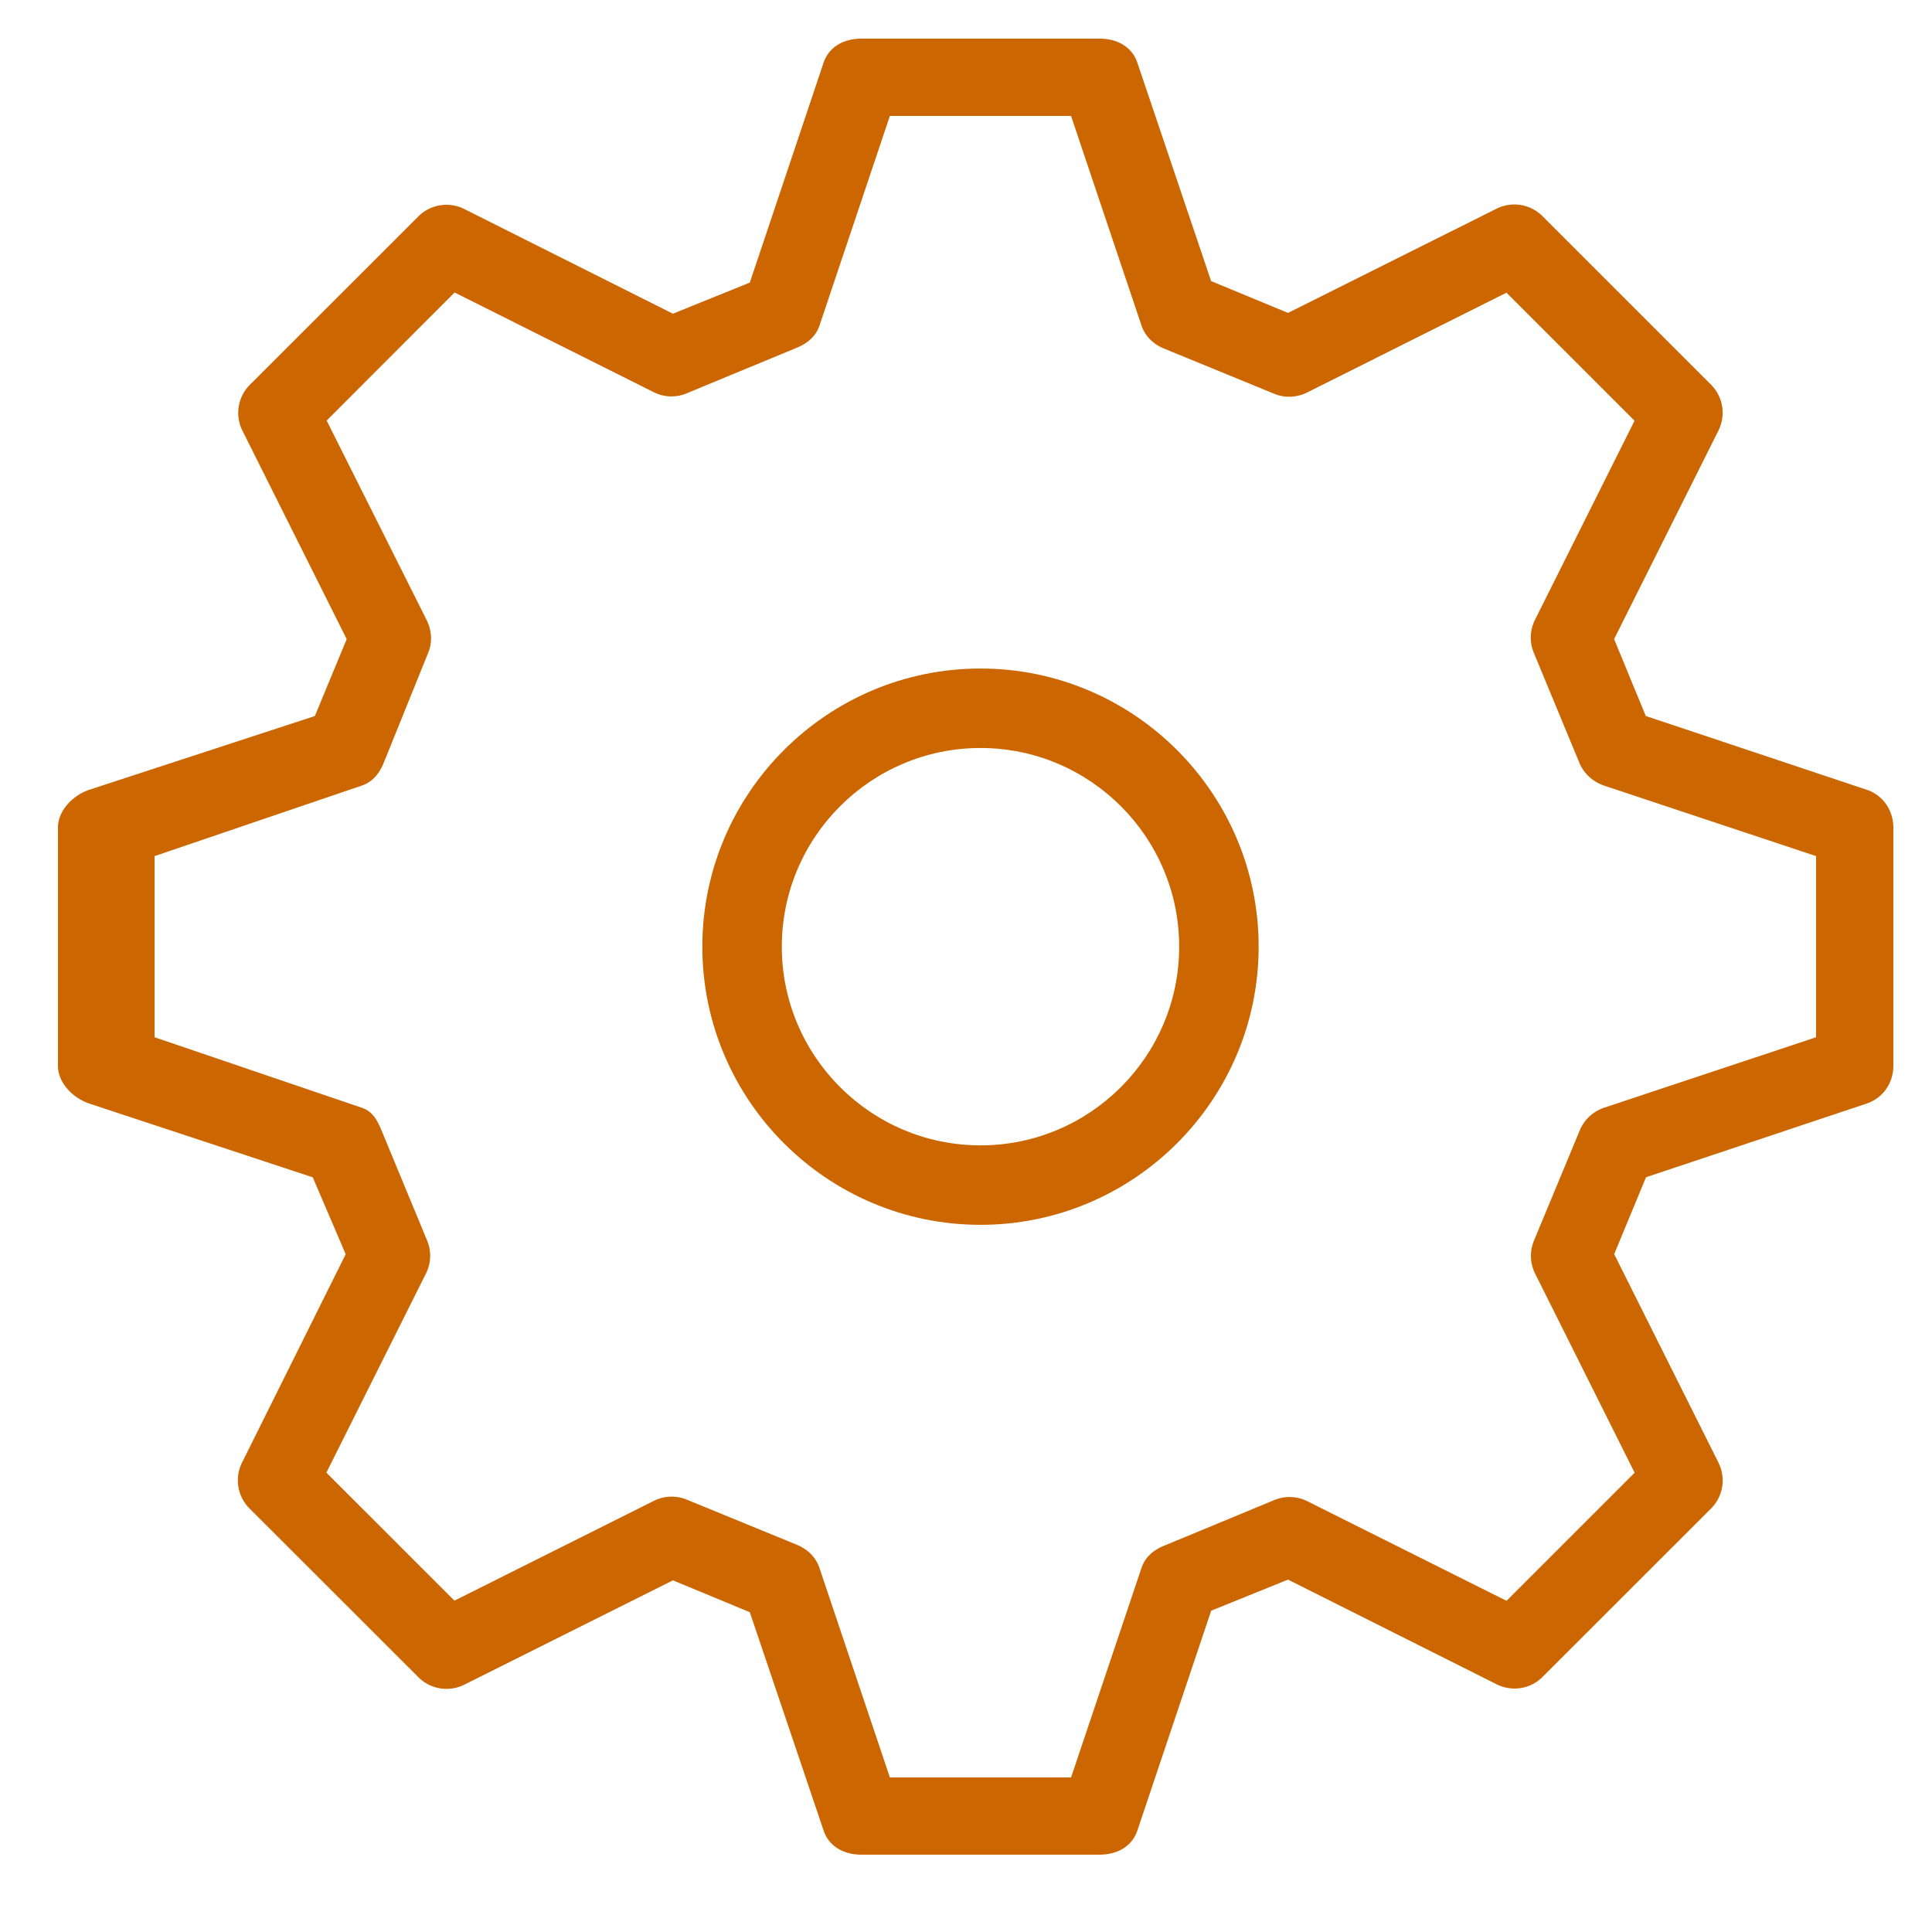 <svg id="Layer_1" xmlns="http://www.w3.org/2000/svg" width="100" height="100" viewBox="0 0 100 100"><style>path{fill:#c60}</style><path d="M96.622 40.878L85.186 37.06l-1.64-3.98 5.4-10.794a2.058 2.058 0 0 0-.384-2.375l-8.725-8.724a2.058 2.058 0 0 0-2.374-.386l-10.796 5.396-3.98-1.648-3.815-11.295C58.592 2.413 57.807 2 56.922 2H44.578c-.887 0-1.672.413-1.952 1.253L38.81 14.627l-3.98 1.61-10.796-5.417a2.055 2.055 0 0 0-2.374.376l-8.726 8.72a2.055 2.055 0 0 0-.386 2.373l5.397 10.792-1.647 3.98-11.672 3.816C3.788 41.16 3 41.943 3 42.83v12.34c0 .887.788 1.672 1.628 1.952l11.56 3.816 1.705 3.98-5.37 10.795a2.06 2.06 0 0 0 .4 2.374l8.733 8.726c.625.626 1.584.78 2.377.386l10.797-5.4 3.98 1.648 3.818 11.297c.28.84 1.066 1.253 1.952 1.253h12.342c.886 0 1.67-.413 1.95-1.253L62.69 83.37l3.977-1.61 10.796 5.418c.793.397 1.75.25 2.374-.376l8.726-8.72c.626-.627.78-1.58.386-2.373L83.55 64.914l1.648-3.98 11.423-3.815c.84-.28 1.378-1.064 1.378-1.95V42.83c0-.886-.537-1.672-1.377-1.952zM94 53.688l-10.963 3.645a2.08 2.08 0 0 0-1.264 1.164L79.4 64.21c-.23.552-.21 1.175.056 1.708l5.153 10.31-6.63 6.63-10.31-5.155a2.064 2.064 0 0 0-1.71-.06l-5.713 2.366c-.55.227-.976.586-1.164 1.15L55.438 92H46.06l-3.644-10.838c-.188-.565-.613-.973-1.164-1.202l-5.714-2.343a2.058 2.058 0 0 0-1.707.073l-10.31 5.16-6.627-6.626 5.154-10.308c.267-.533.29-1.156.06-1.706l-2.366-5.713c-.23-.55-.462-.975-1.027-1.164L8 53.688v-9.376l10.713-3.645c.565-.188.91-.613 1.14-1.164l2.31-5.714c.23-.553.18-1.176-.087-1.71l-5.168-10.31 6.622-6.63 10.306 5.16a2.04 2.04 0 0 0 1.705.06l5.715-2.366c.55-.23.975-.588 1.164-1.153L46.06 6h9.377l3.643 10.838c.188.565.613.973 1.164 1.202l5.714 2.343c.55.228 1.174.194 1.708-.073l10.31-5.16 6.628 6.626-5.154 10.307a2.054 2.054 0 0 0-.06 1.706l2.366 5.712c.23.55.713.975 1.278 1.164L94 44.312v9.376z"/><path d="M50.75 34.603c-7.938 0-14.397 6.458-14.397 14.397 0 7.938 6.46 14.397 14.397 14.397S65.147 56.937 65.147 49c0-7.94-6.46-14.397-14.397-14.397zm0 24.68c-5.67 0-10.284-4.612-10.284-10.283 0-5.67 4.613-10.284 10.284-10.284S61.034 43.33 61.034 49c0 5.67-4.613 10.284-10.284 10.284z"/></svg>